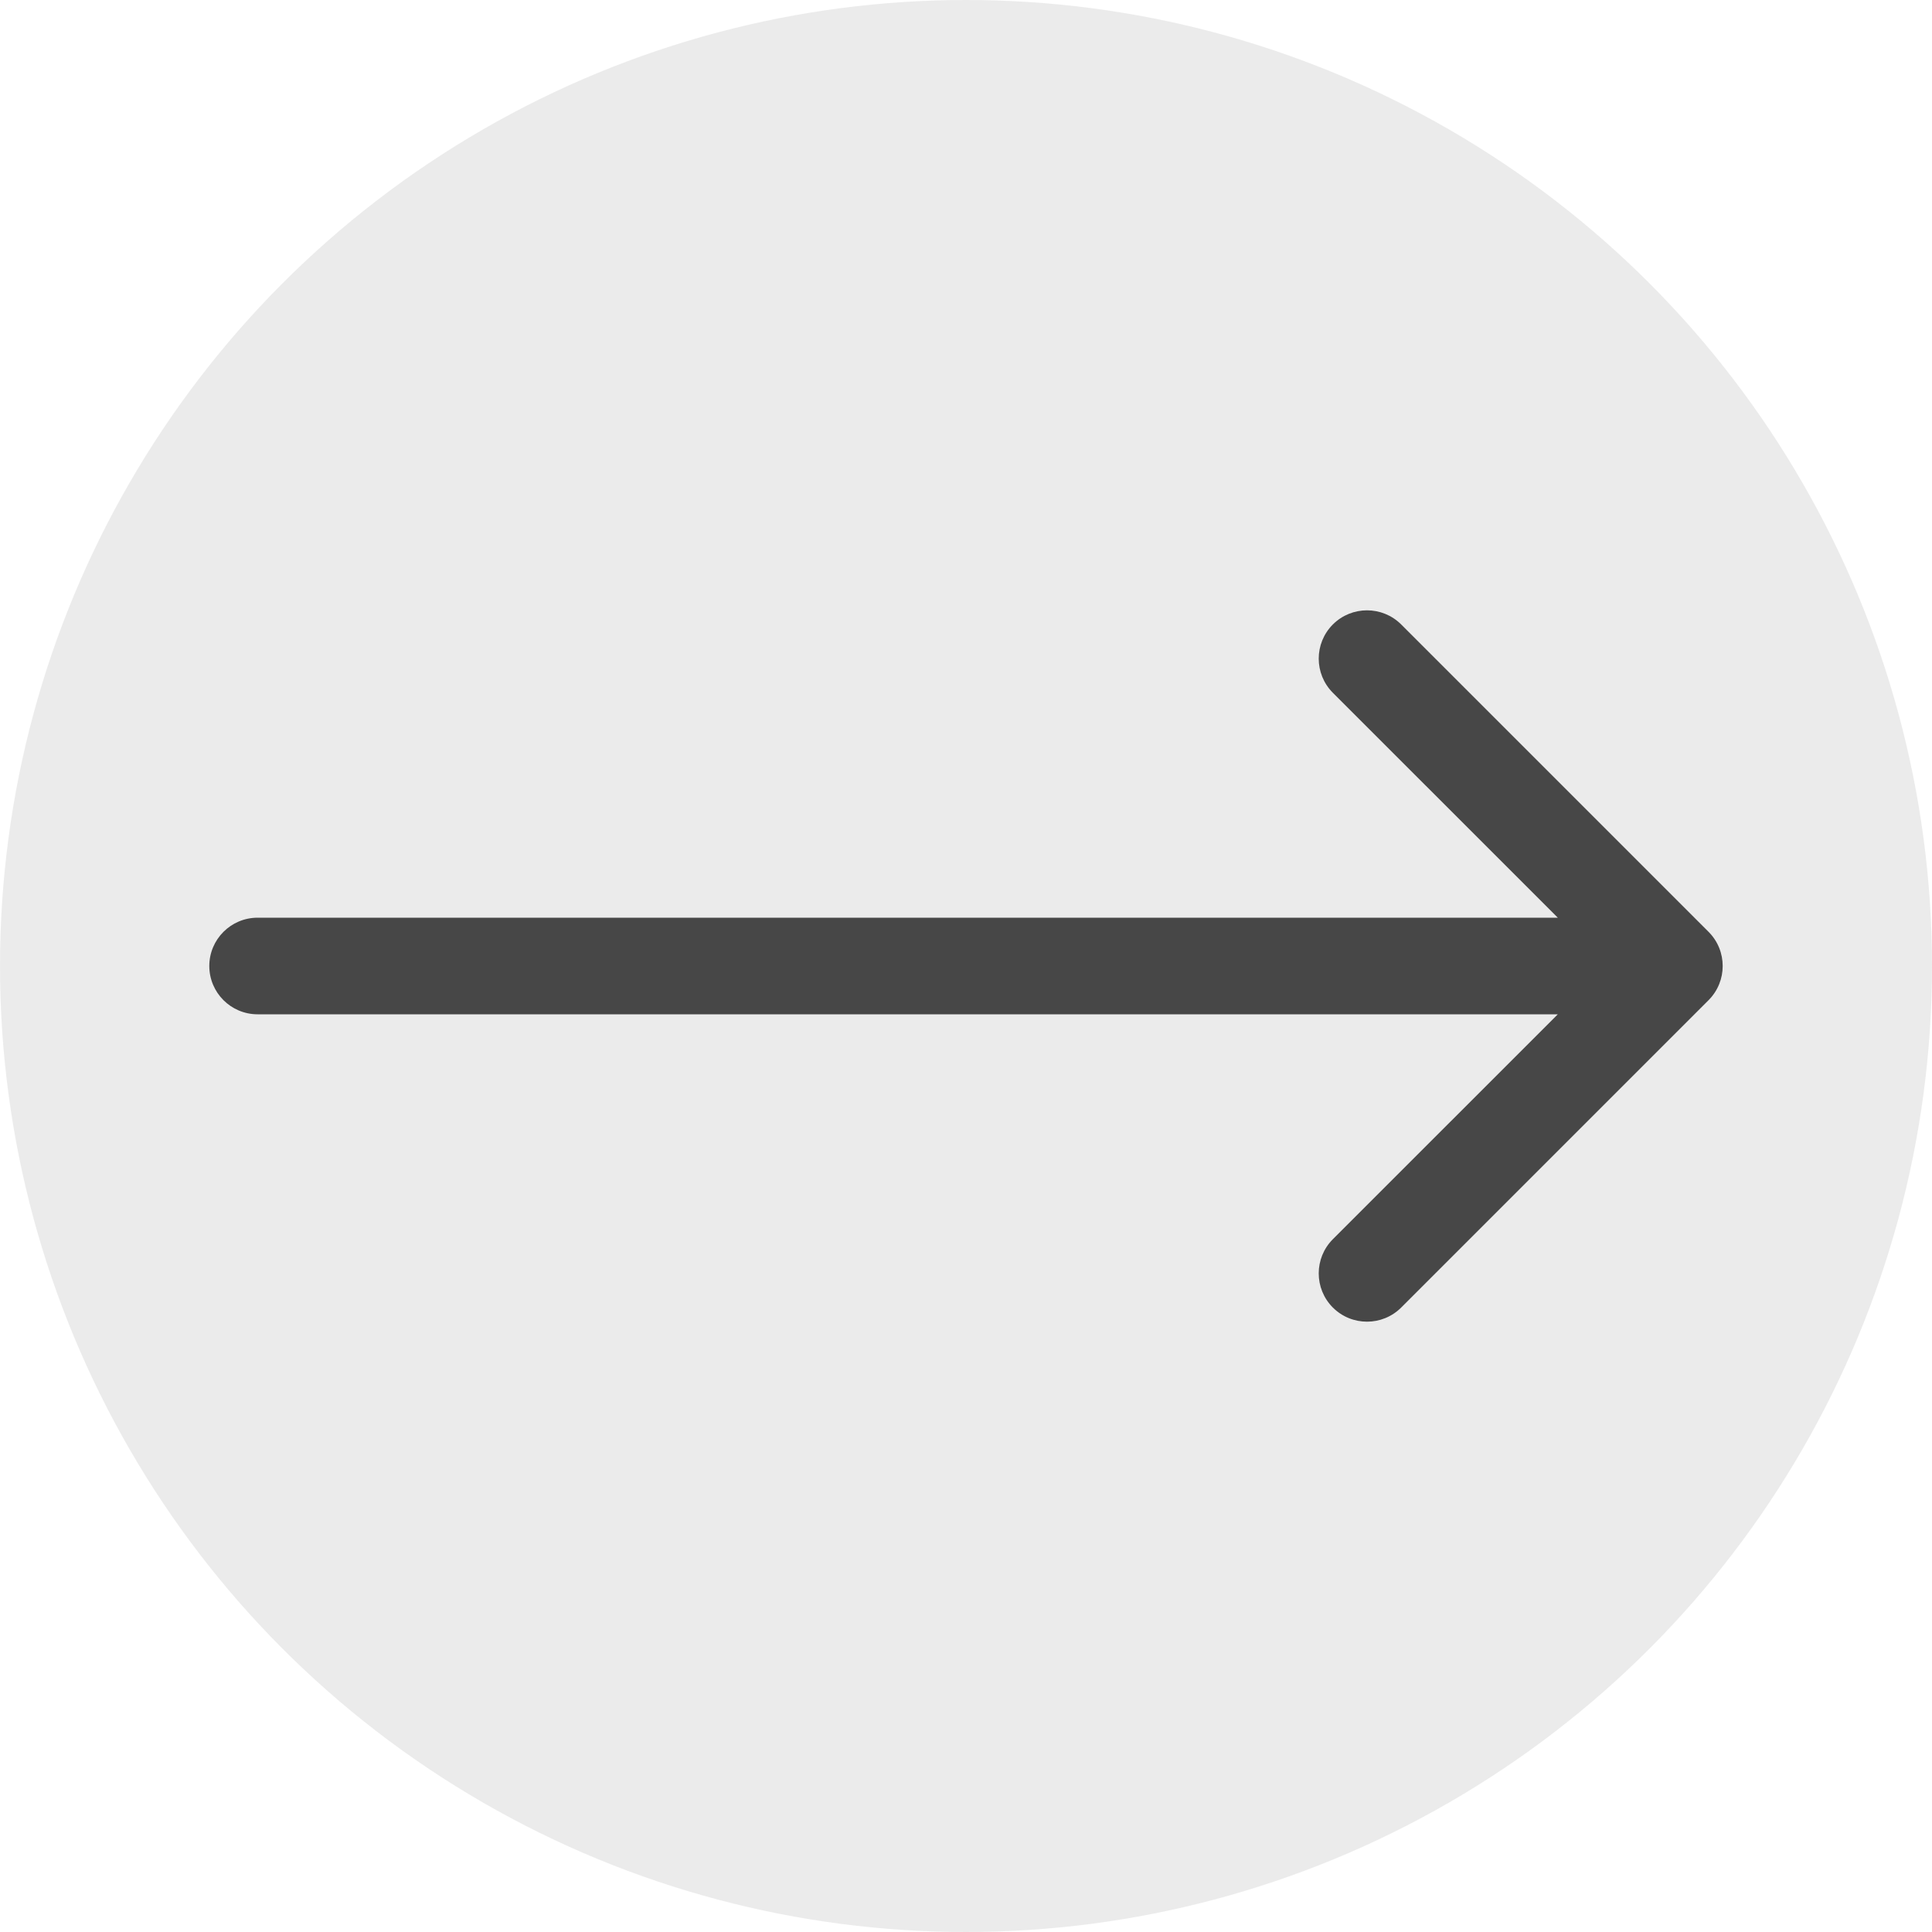 <svg width="60" height="60" viewBox="0 0 60 60" fill="none" xmlns="http://www.w3.org/2000/svg">
<circle cx="30" cy="30" r="30" fill="#D9D9D9" fill-opacity="0.5"/>
<path d="M8 28.5C7.172 28.5 6.5 29.172 6.5 30C6.5 30.828 7.172 31.5 8 31.5V28.5ZM53.061 31.061C53.646 30.475 53.646 29.525 53.061 28.939L43.515 19.393C42.929 18.808 41.979 18.808 41.393 19.393C40.808 19.979 40.808 20.929 41.393 21.515L49.879 30L41.393 38.485C40.808 39.071 40.808 40.021 41.393 40.607C41.979 41.192 42.929 41.192 43.515 40.607L53.061 31.061ZM8 31.5H52V28.5H8V31.5Z" fill="#474747"/>
</svg>
